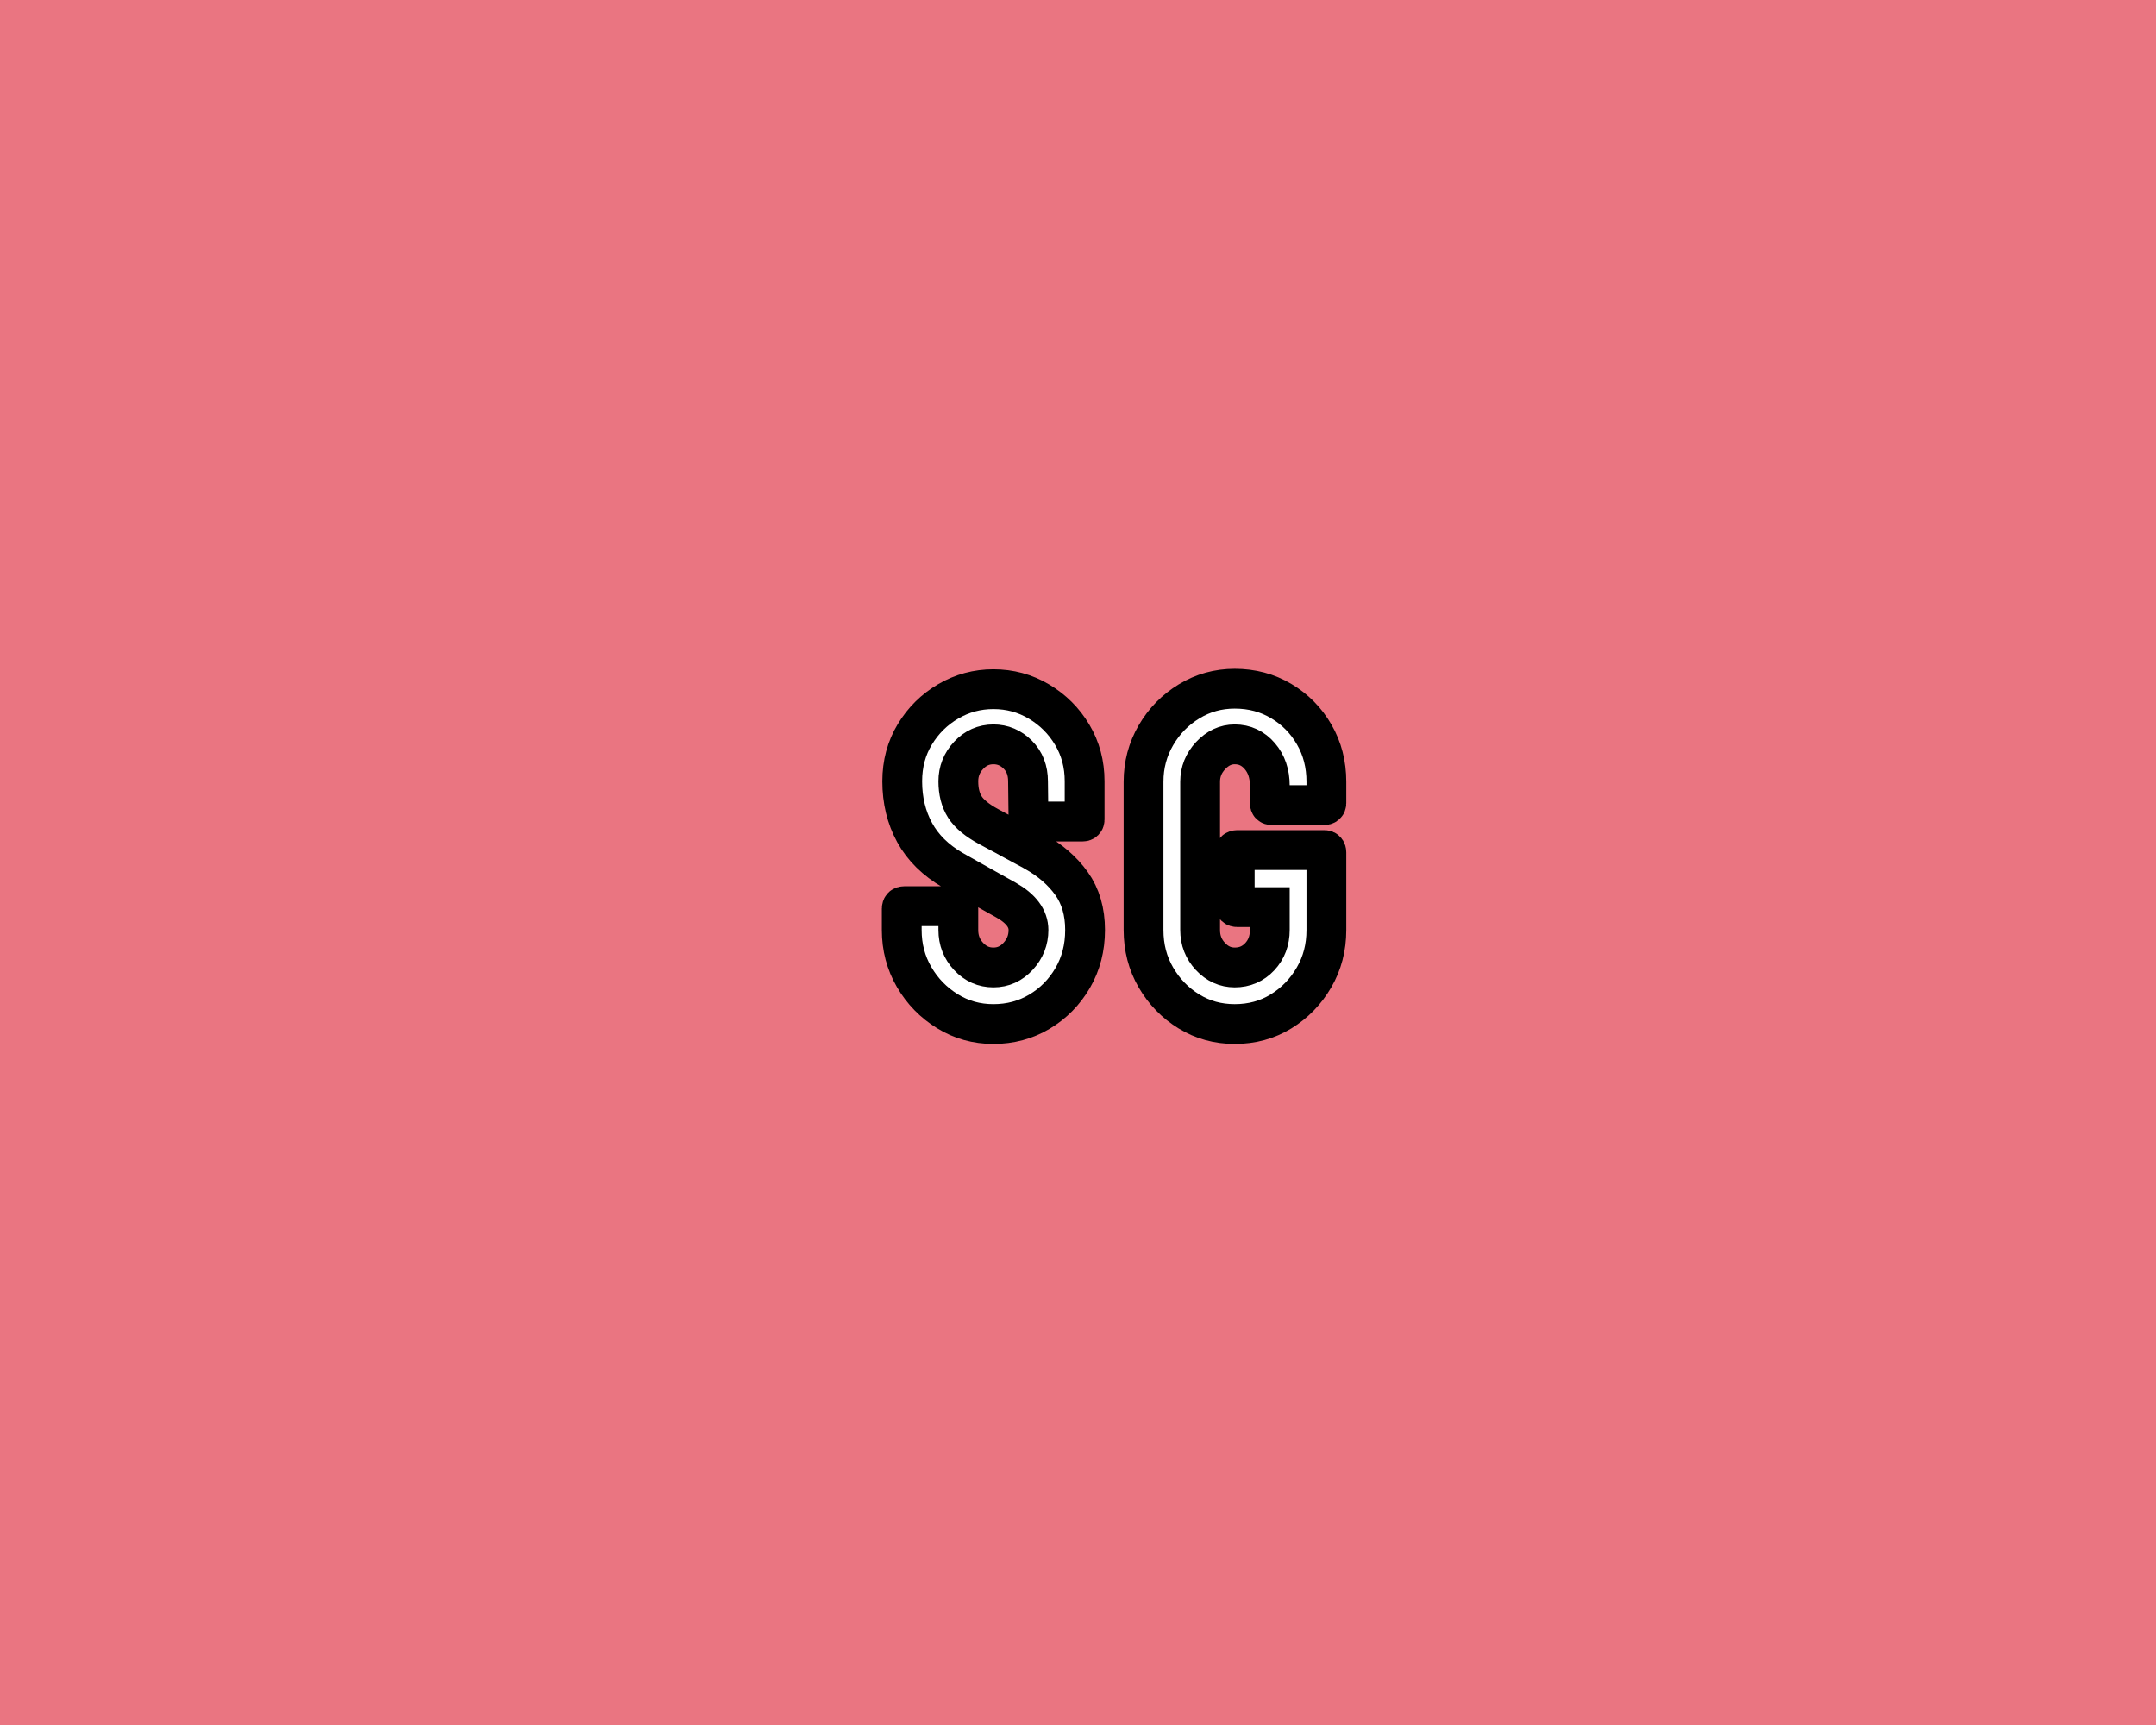 <?xml version="1.0" encoding="UTF-8" standalone="no" ?>
<!DOCTYPE svg PUBLIC "-//W3C//DTD SVG 1.1//EN" "http://www.w3.org/Graphics/SVG/1.1/DTD/svg11.dtd">
<svg xmlns="http://www.w3.org/2000/svg" xmlns:xlink="http://www.w3.org/1999/xlink" version="1.1" width="1280" height="1024" viewBox="0 0 1280 1024" xml:space="preserve">
<desc>Created with Fabric.js 5.3.0</desc>
<defs>
</defs>
<g transform="matrix(1 0 0 1 640 512)" id="background-logo"  >
<rect style="stroke: none; stroke-width: 0; stroke-dasharray: none; stroke-linecap: butt; stroke-dashoffset: 0; stroke-linejoin: miter; stroke-miterlimit: 4; fill: rgb(234,117,129); fill-rule: nonzero; opacity: 1;"  paint-order="stroke"  x="-640" y="-512" rx="0" ry="0" width="1280" height="1024" />
</g>
<g transform="matrix(1.921 0 0 1.921 637.779 502.459)" id="text-logo"  >
<g style=""  paint-order="stroke"   >
		<g transform="matrix(1 0 0 1 0 0)" id="text-logo-path-0"  >
<filter id="SVGID_79668" y="-22.967%" height="145.934%" x="-29.373%" width="158.746%" >
	<feGaussianBlur in="SourceAlpha" stdDeviation="0"></feGaussianBlur>
	<feOffset dx="12.301" dy="3.075" result="oBlur" ></feOffset>
	<feFlood flood-color="rgb(255,70,163)" flood-opacity="1"/>
	<feComposite in2="oBlur" operator="in" />
	<feMerge>
		<feMergeNode></feMergeNode>
		<feMergeNode in="SourceGraphic"></feMergeNode>
	</feMerge>
</filter>
<path style="stroke: rgb(0,0,0); stroke-width: 12.301; stroke-dasharray: none; stroke-linecap: butt; stroke-dashoffset: 0; stroke-linejoin: miter; stroke-miterlimit: 4; fill: rgb(255,255,255); fill-rule: nonzero; opacity: 1;filter: url(#SVGID_79668);"  paint-order="stroke"  transform=" translate(-67.64, 50.37)" d="M 30.35 1.45 L 30.35 1.45 Q 22.55 1.45 16.12 -2.53 Q 9.68 -6.5 5.85 -13.08 Q 2.02 -19.66 2.02 -27.61 L 2.02 -27.61 L 2.02 -34.26 Q 2.02 -34.98 2.75 -34.98 L 2.75 -34.98 L 18.93 -34.98 Q 19.51 -34.98 19.51 -34.26 L 19.51 -34.26 L 19.51 -27.61 Q 19.51 -22.84 22.69 -19.44 Q 25.87 -16.04 30.35 -16.04 L 30.35 -16.04 Q 34.83 -16.04 38.01 -19.51 Q 41.19 -22.98 41.19 -27.61 L 41.19 -27.61 Q 41.19 -32.95 34.26 -36.86 L 34.26 -36.86 Q 31.94 -38.16 27.03 -40.9 Q 22.11 -43.65 17.78 -46.11 L 17.78 -46.11 Q 9.83 -50.73 6 -57.74 Q 2.17 -64.75 2.17 -73.57 L 2.17 -73.57 Q 2.17 -81.66 6.07 -88.09 Q 9.97 -94.53 16.4 -98.28 Q 22.84 -102.04 30.35 -102.04 L 30.35 -102.04 Q 38.01 -102.04 44.44 -98.21 Q 50.88 -94.38 54.71 -87.95 Q 58.54 -81.52 58.54 -73.57 L 58.54 -73.57 L 58.54 -61.72 Q 58.54 -61.14 57.96 -61.14 L 57.96 -61.14 L 41.77 -61.14 Q 41.19 -61.14 41.19 -61.72 L 41.19 -61.72 L 41.05 -73.57 Q 41.05 -78.63 37.87 -81.81 Q 34.69 -84.99 30.35 -84.99 L 30.35 -84.99 Q 25.87 -84.99 22.69 -81.59 Q 19.51 -78.19 19.51 -73.57 L 19.51 -73.57 Q 19.51 -68.8 21.54 -65.62 Q 23.56 -62.44 28.91 -59.55 L 28.91 -59.55 Q 29.63 -59.12 31.73 -58.03 Q 33.82 -56.95 36.28 -55.57 Q 38.74 -54.2 40.69 -53.19 Q 42.64 -52.18 43.07 -51.89 L 43.07 -51.89 Q 50.3 -47.84 54.49 -41.99 Q 58.68 -36.13 58.68 -27.61 L 58.68 -27.61 Q 58.68 -19.37 54.85 -12.79 Q 51.02 -6.22 44.59 -2.38 Q 38.16 1.45 30.35 1.45 Z M 104.93 1.45 L 104.93 1.45 Q 97.13 1.45 90.77 -2.46 Q 84.41 -6.36 80.58 -12.94 Q 76.75 -19.51 76.75 -27.61 L 76.75 -27.61 L 76.75 -73.42 Q 76.75 -81.23 80.58 -87.81 Q 84.41 -94.38 90.84 -98.28 Q 97.27 -102.19 104.93 -102.19 L 104.93 -102.19 Q 112.88 -102.19 119.31 -98.36 Q 125.75 -94.53 129.5 -88.02 Q 133.26 -81.52 133.26 -73.42 L 133.26 -73.42 L 133.26 -66.78 Q 133.26 -66.2 132.54 -66.2 L 132.54 -66.2 L 116.35 -66.2 Q 115.77 -66.2 115.77 -66.78 L 115.77 -66.78 L 115.77 -72.27 Q 115.77 -77.76 112.67 -81.37 Q 109.56 -84.99 104.93 -84.99 L 104.93 -84.99 Q 100.74 -84.99 97.49 -81.52 Q 94.24 -78.05 94.24 -73.42 L 94.24 -73.42 L 94.24 -27.61 Q 94.24 -22.84 97.42 -19.44 Q 100.6 -16.04 104.93 -16.04 L 104.93 -16.04 Q 109.56 -16.04 112.67 -19.37 Q 115.77 -22.69 115.77 -27.61 L 115.77 -27.61 L 115.77 -34.69 L 105.66 -34.69 Q 104.93 -34.69 104.93 -35.41 L 104.93 -35.41 L 104.93 -51.6 Q 104.93 -52.32 105.66 -52.32 L 105.66 -52.32 L 132.68 -52.32 Q 133.26 -52.32 133.26 -51.6 L 133.26 -51.6 L 133.26 -27.61 Q 133.26 -19.51 129.43 -12.94 Q 125.6 -6.36 119.24 -2.46 Q 112.88 1.45 104.93 1.45 Z" stroke-linecap="round" />
</g>
</g>
</g>
</svg>
